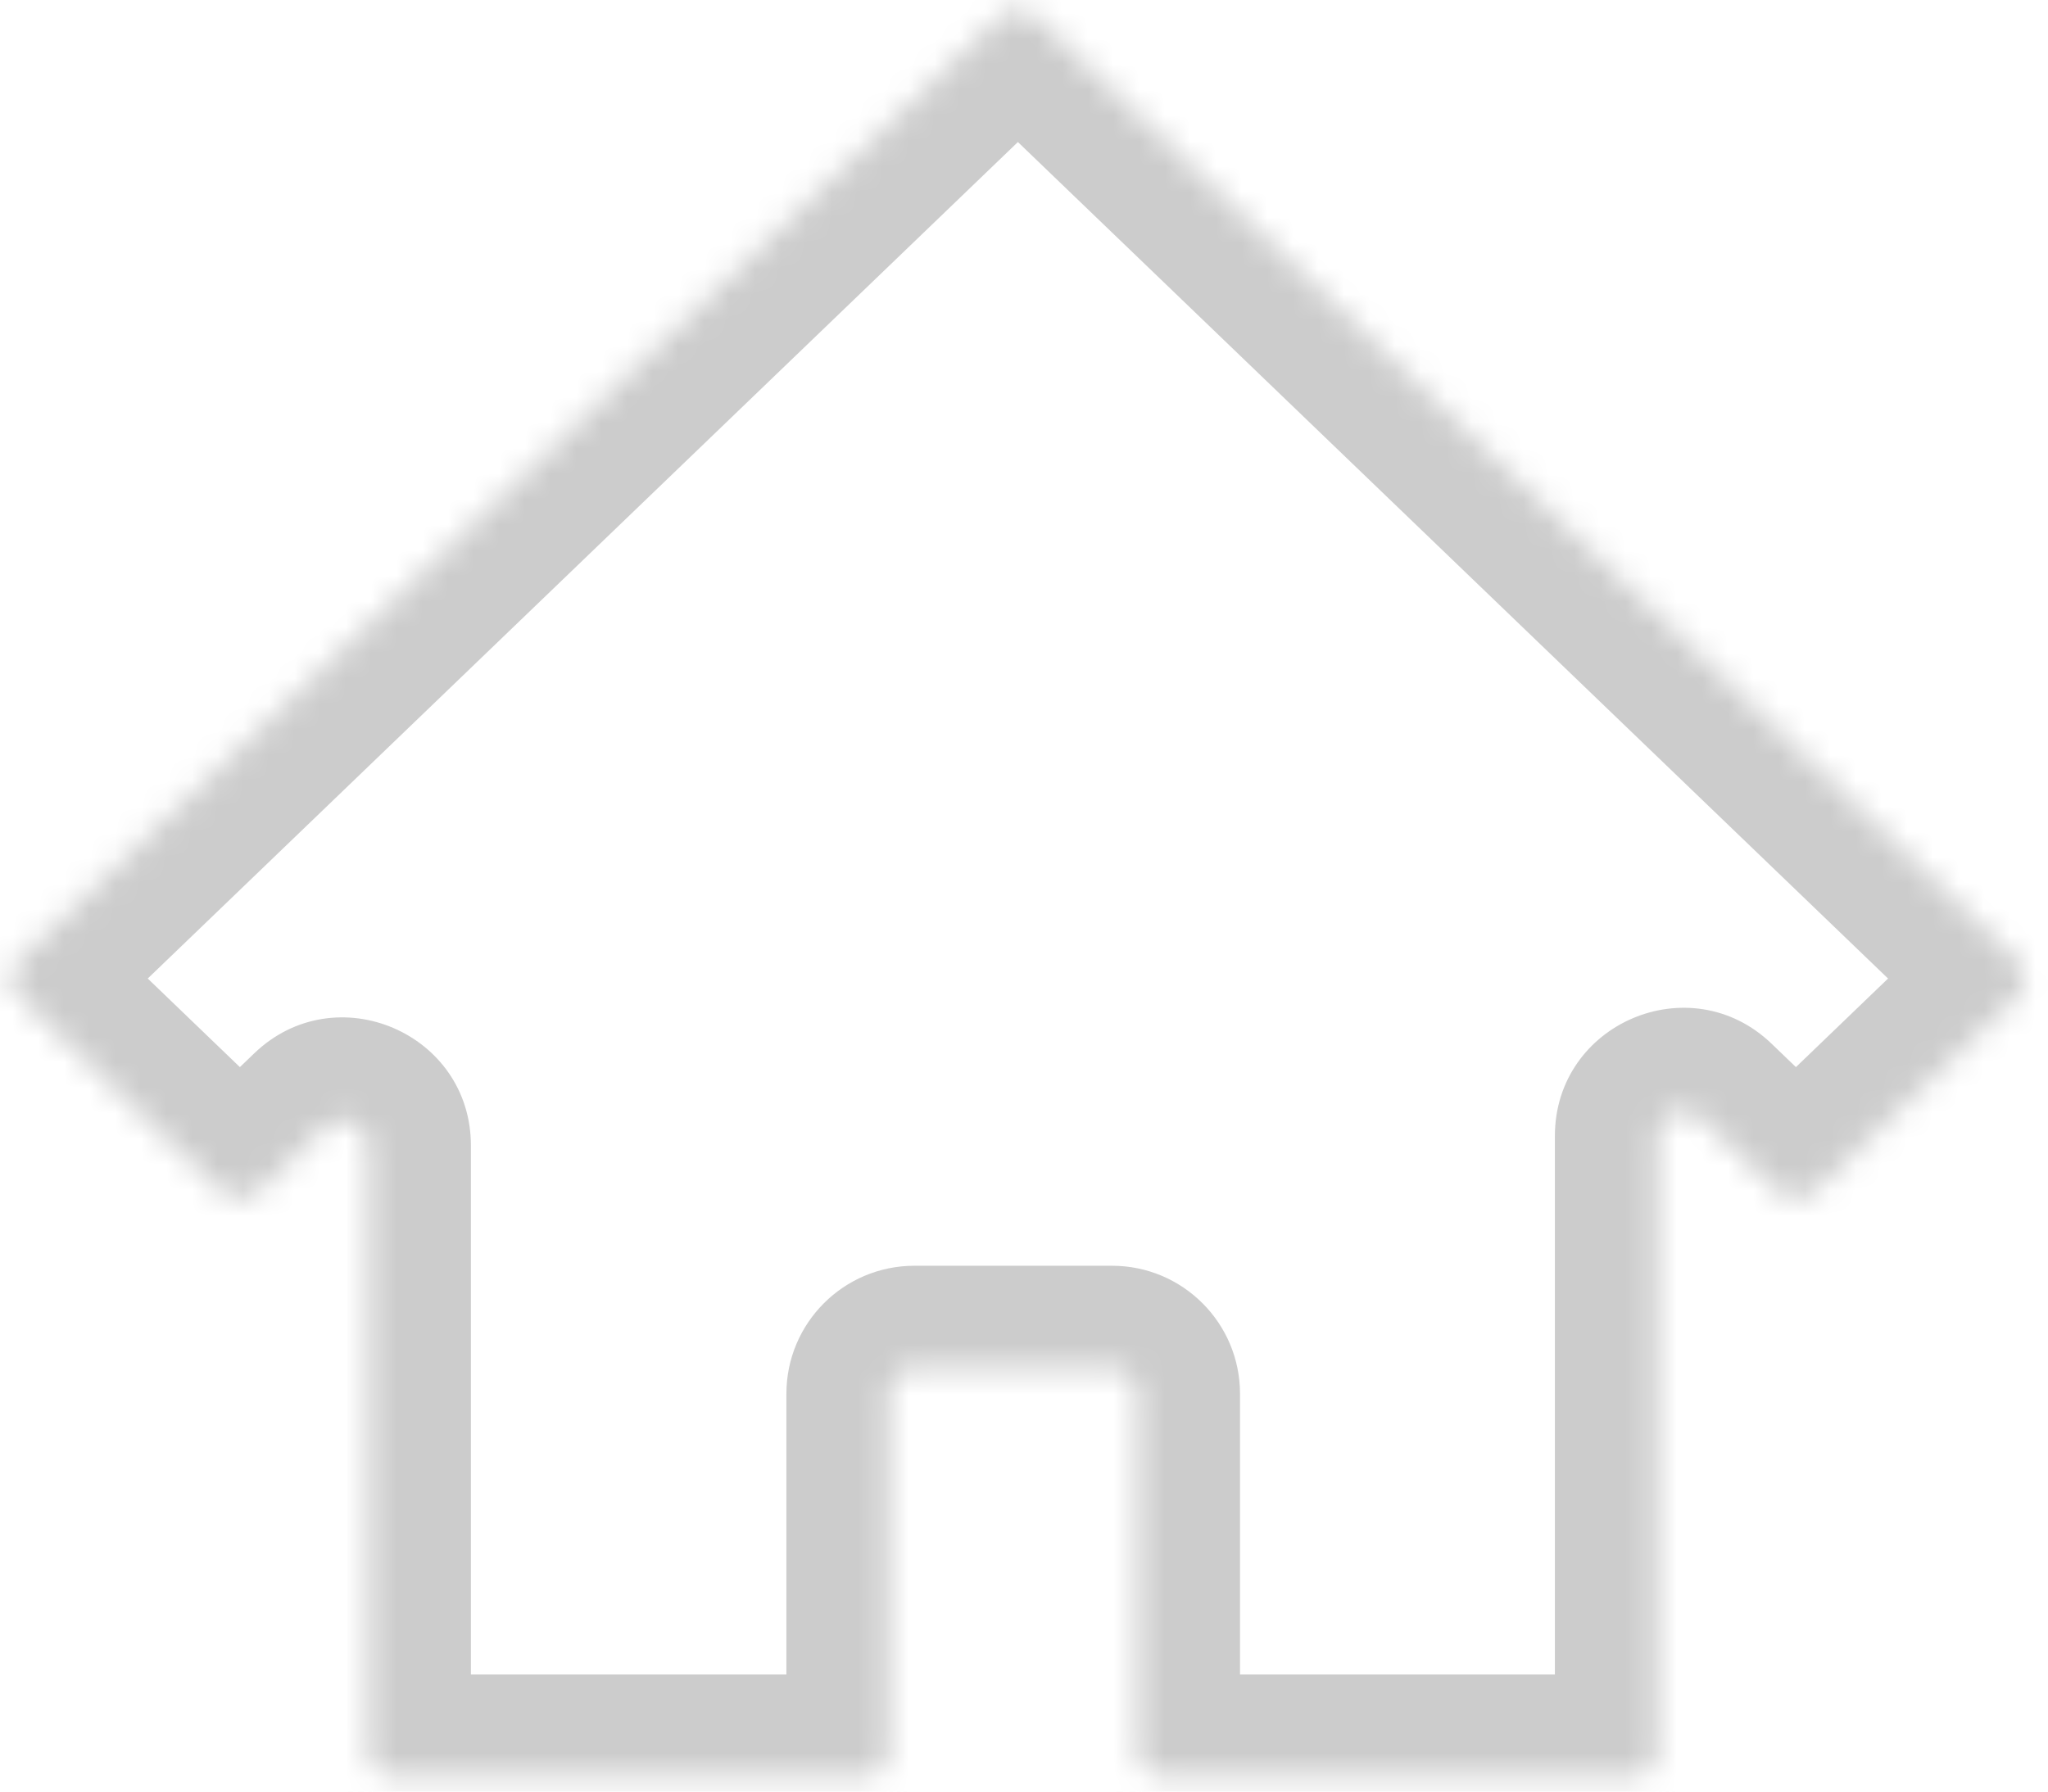 <svg width="80" height="70" viewBox="0 0 80 70" fill="none" xmlns="http://www.w3.org/2000/svg">
<mask id="path-1-inside-1_365_41" fill="white">
<path d="M78.774 37.512C79.183 37.905 79.183 38.56 78.774 38.953L70.846 46.577C70.459 46.949 69.847 46.949 69.46 46.577L66.431 43.664C65.796 43.053 64.738 43.504 64.738 44.385V68.422C64.738 68.974 64.291 69.422 63.738 69.422H45.438C44.885 69.422 44.438 68.974 44.438 68.422V54.455C44.438 53.903 43.99 53.455 43.438 53.455H35.719C35.166 53.455 34.719 53.903 34.719 54.455V68.422C34.719 68.974 34.271 69.422 33.719 69.422H15.396C14.843 69.422 14.396 68.974 14.396 68.422V44.76C14.396 43.879 13.338 43.428 12.702 44.039L10.064 46.577C9.677 46.949 9.065 46.949 8.678 46.577L0.75 38.953C0.34 38.56 0.34 37.905 0.75 37.512L39.069 0.666C39.456 0.294 40.068 0.294 40.455 0.666L78.774 37.512Z"/>
</mask>
<path d="M39.069 0.666L36.296 -2.217L39.069 0.666ZM40.455 0.666L43.227 -2.217L40.455 0.666ZM0.75 38.953L3.522 36.07L0.75 38.953ZM0.75 37.512L3.522 40.395L0.75 37.512ZM10.064 46.577L7.292 43.694L10.064 46.577ZM8.678 46.577L5.905 49.46L8.678 46.577ZM12.702 44.039L15.475 46.923L12.702 44.039ZM66.431 43.664L63.659 46.547L66.431 43.664ZM70.846 46.577L68.074 43.693L70.846 46.577ZM69.46 46.577L66.688 49.46L69.46 46.577ZM78.774 38.953L81.546 41.836L78.774 38.953ZM78.774 37.512L76.001 40.395L78.774 37.512ZM78.774 38.953L76.001 36.07L68.074 43.693L70.846 46.577L73.619 49.46L81.546 41.836L78.774 38.953ZM69.46 46.577L72.233 43.693L69.204 40.781L66.431 43.664L63.659 46.547L66.688 49.46L69.46 46.577ZM64.738 44.385H60.738V68.422H64.738H68.738V44.385H64.738ZM63.738 69.422V65.422H45.438V69.422V73.422H63.738V69.422ZM44.438 68.422H48.438V54.455H44.438H40.438V68.422H44.438ZM43.438 53.455V49.455H35.719V53.455V57.455H43.438V53.455ZM34.719 54.455H30.719V68.422H34.719H38.719V54.455H34.719ZM33.719 69.422V65.422H15.396V69.422V73.422H33.719V69.422ZM14.396 68.422H18.395V44.76H14.396H10.396V68.422H14.396ZM12.702 44.039L9.93 41.156L7.292 43.694L10.064 46.577L12.837 49.46L15.475 46.923L12.702 44.039ZM8.678 46.577L11.45 43.693L3.522 36.07L0.75 38.953L-2.023 41.837L5.905 49.46L8.678 46.577ZM0.75 37.512L3.522 40.395L41.841 3.55L39.069 0.666L36.296 -2.217L-2.023 34.628L0.75 37.512ZM40.455 0.666L37.682 3.55L76.001 40.395L78.774 37.512L81.546 34.628L43.227 -2.217L40.455 0.666ZM39.069 0.666L41.841 3.55C40.68 4.666 38.844 4.666 37.682 3.55L40.455 0.666L43.227 -2.217C41.292 -4.078 38.232 -4.078 36.296 -2.217L39.069 0.666ZM0.75 38.953L3.522 36.07C4.75 37.25 4.75 39.215 3.522 40.395L0.75 37.512L-2.023 34.628C-4.069 36.596 -4.069 39.869 -2.023 41.837L0.75 38.953ZM10.064 46.577L7.292 43.694C8.453 42.577 10.289 42.577 11.45 43.693L8.678 46.577L5.905 49.46C7.841 51.321 10.901 51.321 12.837 49.46L10.064 46.577ZM14.396 44.76H18.395C18.395 40.353 13.107 38.101 9.93 41.156L12.702 44.039L15.475 46.923C13.569 48.756 10.396 47.405 10.396 44.76H14.396ZM15.396 69.422V65.422C17.052 65.422 18.395 66.765 18.395 68.422H14.396H10.396C10.396 71.183 12.634 73.422 15.396 73.422V69.422ZM34.719 68.422H30.719C30.719 66.765 32.062 65.422 33.719 65.422V69.422V73.422C36.48 73.422 38.719 71.183 38.719 68.422H34.719ZM35.719 53.455V49.455C32.957 49.455 30.719 51.694 30.719 54.455H34.719H38.719C38.719 56.112 37.376 57.455 35.719 57.455V53.455ZM44.438 54.455H48.438C48.438 51.694 46.199 49.455 43.438 49.455V53.455V57.455C41.781 57.455 40.438 56.112 40.438 54.455H44.438ZM45.438 69.422V65.422C47.094 65.422 48.438 66.765 48.438 68.422H44.438H40.438C40.438 71.183 42.676 73.422 45.438 73.422V69.422ZM64.738 68.422H60.738C60.738 66.765 62.081 65.422 63.738 65.422V69.422V73.422C66.5 73.422 68.738 71.183 68.738 68.422H64.738ZM66.431 43.664L69.204 40.781C66.027 37.726 60.738 39.978 60.738 44.385H64.738H68.738C68.738 47.029 65.565 48.38 63.659 46.547L66.431 43.664ZM70.846 46.577L68.074 43.693C69.235 42.577 71.071 42.577 72.233 43.693L69.46 46.577L66.688 49.46C68.623 51.321 71.683 51.321 73.619 49.46L70.846 46.577ZM78.774 38.953L81.546 41.836C83.592 39.869 83.592 36.596 81.546 34.628L78.774 37.512L76.001 40.395C74.774 39.215 74.774 37.25 76.001 36.07L78.774 38.953Z" fill="#CCCCCC" mask="url(#path-1-inside-1_365_41)"/>
</svg>
